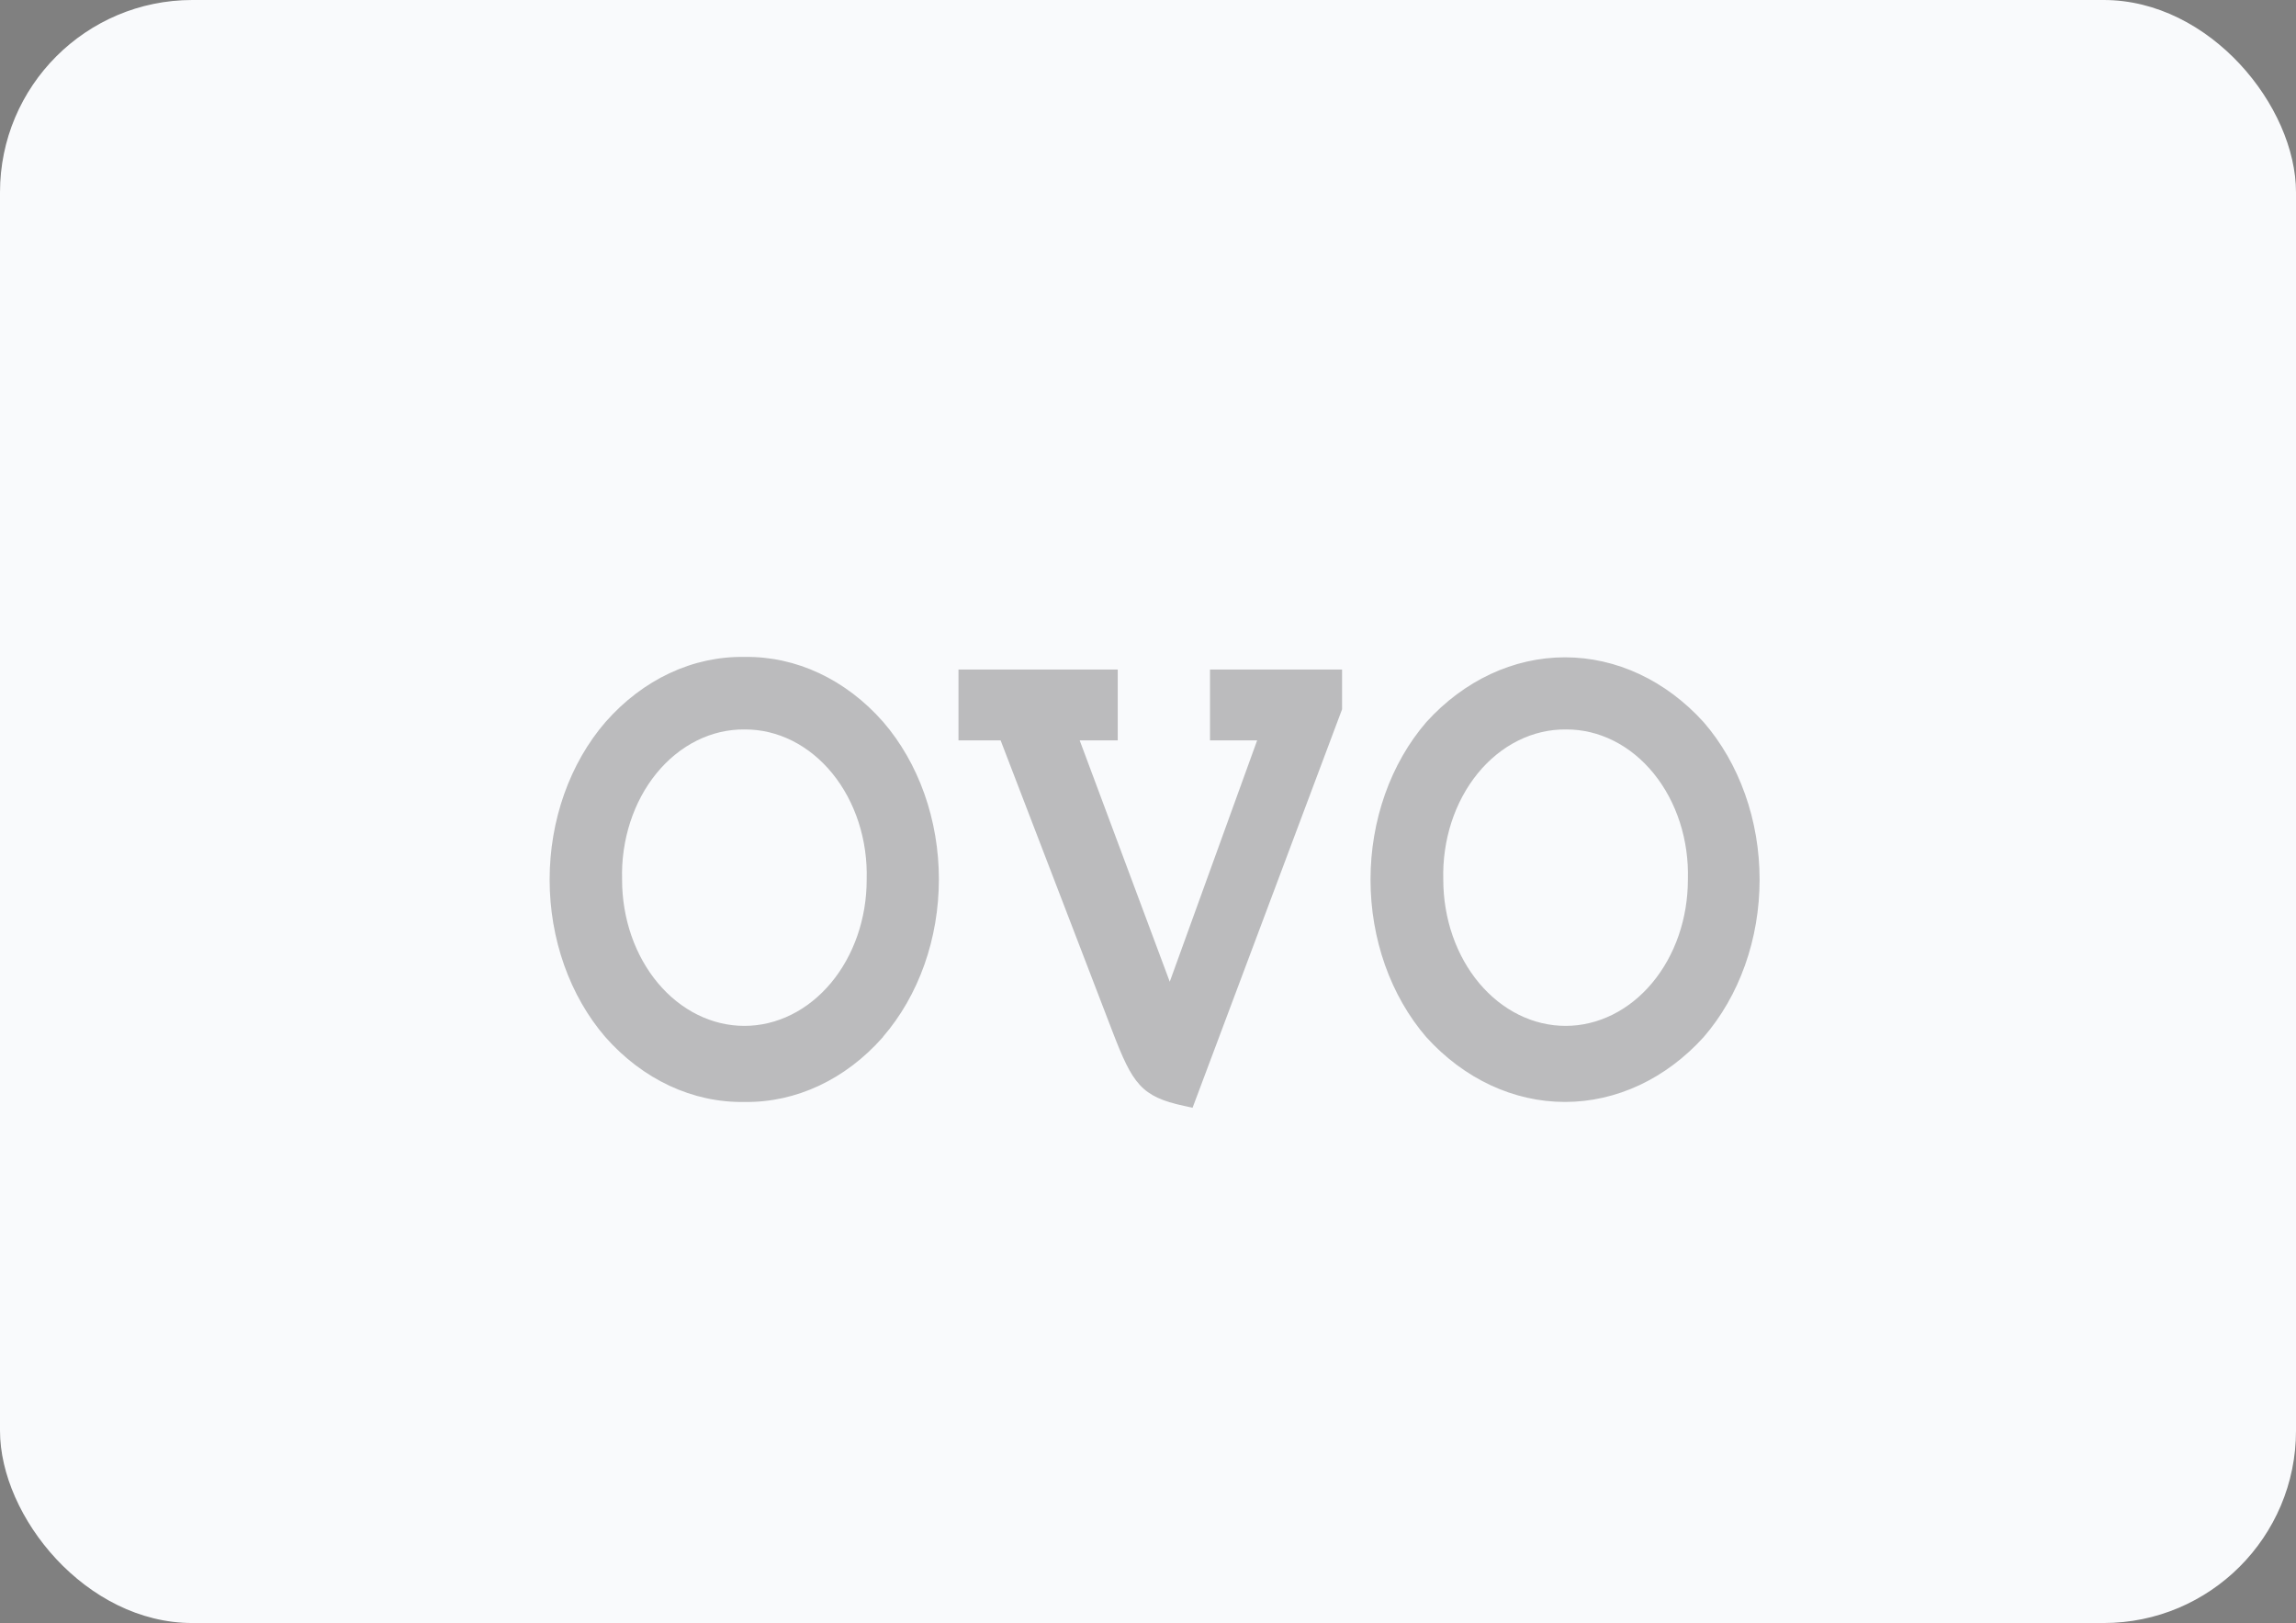 <svg width="191" height="135" viewBox="0 0 191 135" fill="none" xmlns="http://www.w3.org/2000/svg">
<rect x="0" y="0" width="191" height="135" fill="#808080" stroke="none"/>
<rect width="191" height="135" rx="16" fill="#F9FAFC"/>
<g clip-path="url(#clip0_1_1080)">
<path fill-rule="evenodd" clip-rule="evenodd" d="M73.445 86.268C70.344 89.79 66.214 91.724 61.937 91.659C57.638 91.736 53.484 89.801 50.364 86.268C48.895 84.567 47.728 82.53 46.931 80.28C46.133 78.029 45.723 75.61 45.723 73.166C45.723 70.723 46.133 68.304 46.931 66.053C47.728 63.803 48.895 61.766 50.364 60.065C53.48 56.511 57.642 54.563 61.95 54.643C66.228 54.578 70.357 56.512 73.458 60.034C74.928 61.734 76.097 63.77 76.895 66.02C77.693 68.271 78.104 70.691 78.104 73.135C78.104 75.58 77.693 77.999 76.895 80.25C76.097 82.501 74.928 84.537 73.458 86.237M61.95 60.674C60.584 60.658 59.231 60.973 57.97 61.6C56.709 62.227 55.568 63.152 54.614 64.32C53.661 65.488 52.916 66.875 52.424 68.397C51.931 69.919 51.702 71.544 51.75 73.174C51.75 74.771 52.013 76.351 52.524 77.826C53.035 79.301 53.785 80.641 54.73 81.77C55.674 82.899 56.796 83.794 58.03 84.405C59.265 85.016 60.588 85.331 61.924 85.331C63.26 85.331 64.583 85.016 65.817 84.405C67.052 83.794 68.173 82.899 69.118 81.77C70.063 80.641 70.812 79.301 71.323 77.826C71.835 76.351 72.098 74.771 72.098 73.174C72.145 71.549 71.918 69.929 71.428 68.412C70.939 66.894 70.199 65.51 69.251 64.343C68.303 63.175 67.168 62.249 65.914 61.618C64.659 60.988 63.311 60.667 61.95 60.674ZM111.643 59.002L99.207 92.143L98.5 91.987C94.943 91.221 94.224 90.159 92.563 85.846L83.239 61.581H79.735V55.69H92.982V61.581H89.817L97.31 81.659L104.581 61.581H100.658V55.69H111.643V59.002ZM141.72 86.268C138.579 89.734 134.461 91.658 130.186 91.658C125.911 91.658 121.793 89.734 118.652 86.268C117.184 84.567 116.016 82.53 115.219 80.28C114.422 78.029 114.011 75.61 114.011 73.166C114.011 70.723 114.422 68.304 115.219 66.053C116.016 63.803 117.184 61.766 118.652 60.065C121.793 56.599 125.911 54.675 130.186 54.675C134.461 54.675 138.579 56.599 141.72 60.065C143.193 61.763 144.365 63.798 145.165 66.049C145.966 68.3 146.378 70.721 146.378 73.166C146.378 75.612 145.966 78.033 145.165 80.284C144.365 82.535 143.193 84.57 141.72 86.268ZM130.278 60.674C128.912 60.659 127.557 60.973 126.296 61.6C125.034 62.226 123.892 63.151 122.938 64.319C121.984 65.487 121.237 66.874 120.743 68.396C120.249 69.918 120.018 71.543 120.064 73.174C120.064 74.771 120.328 76.351 120.839 77.826C121.35 79.301 122.1 80.641 123.044 81.77C123.989 82.899 125.111 83.794 126.345 84.405C127.579 85.016 128.902 85.331 130.238 85.331C131.574 85.331 132.897 85.016 134.132 84.405C135.366 83.794 136.488 82.899 137.432 81.77C138.377 80.641 139.127 79.301 139.638 77.826C140.149 76.351 140.412 74.771 140.412 73.174C140.462 71.55 140.236 69.93 139.748 68.413C139.26 66.895 138.521 65.511 137.574 64.344C136.628 63.176 135.494 62.249 134.24 61.619C132.986 60.988 131.638 60.667 130.278 60.674Z" fill="black" fill-opacity="0.25"/>
</g>
<defs>
<clipPath id="clip0_1_1080">
<rect width="100.693" height="37.5" fill="white" transform="translate(45.732 54.643)"/>
</clipPath>
</defs>
</svg>
